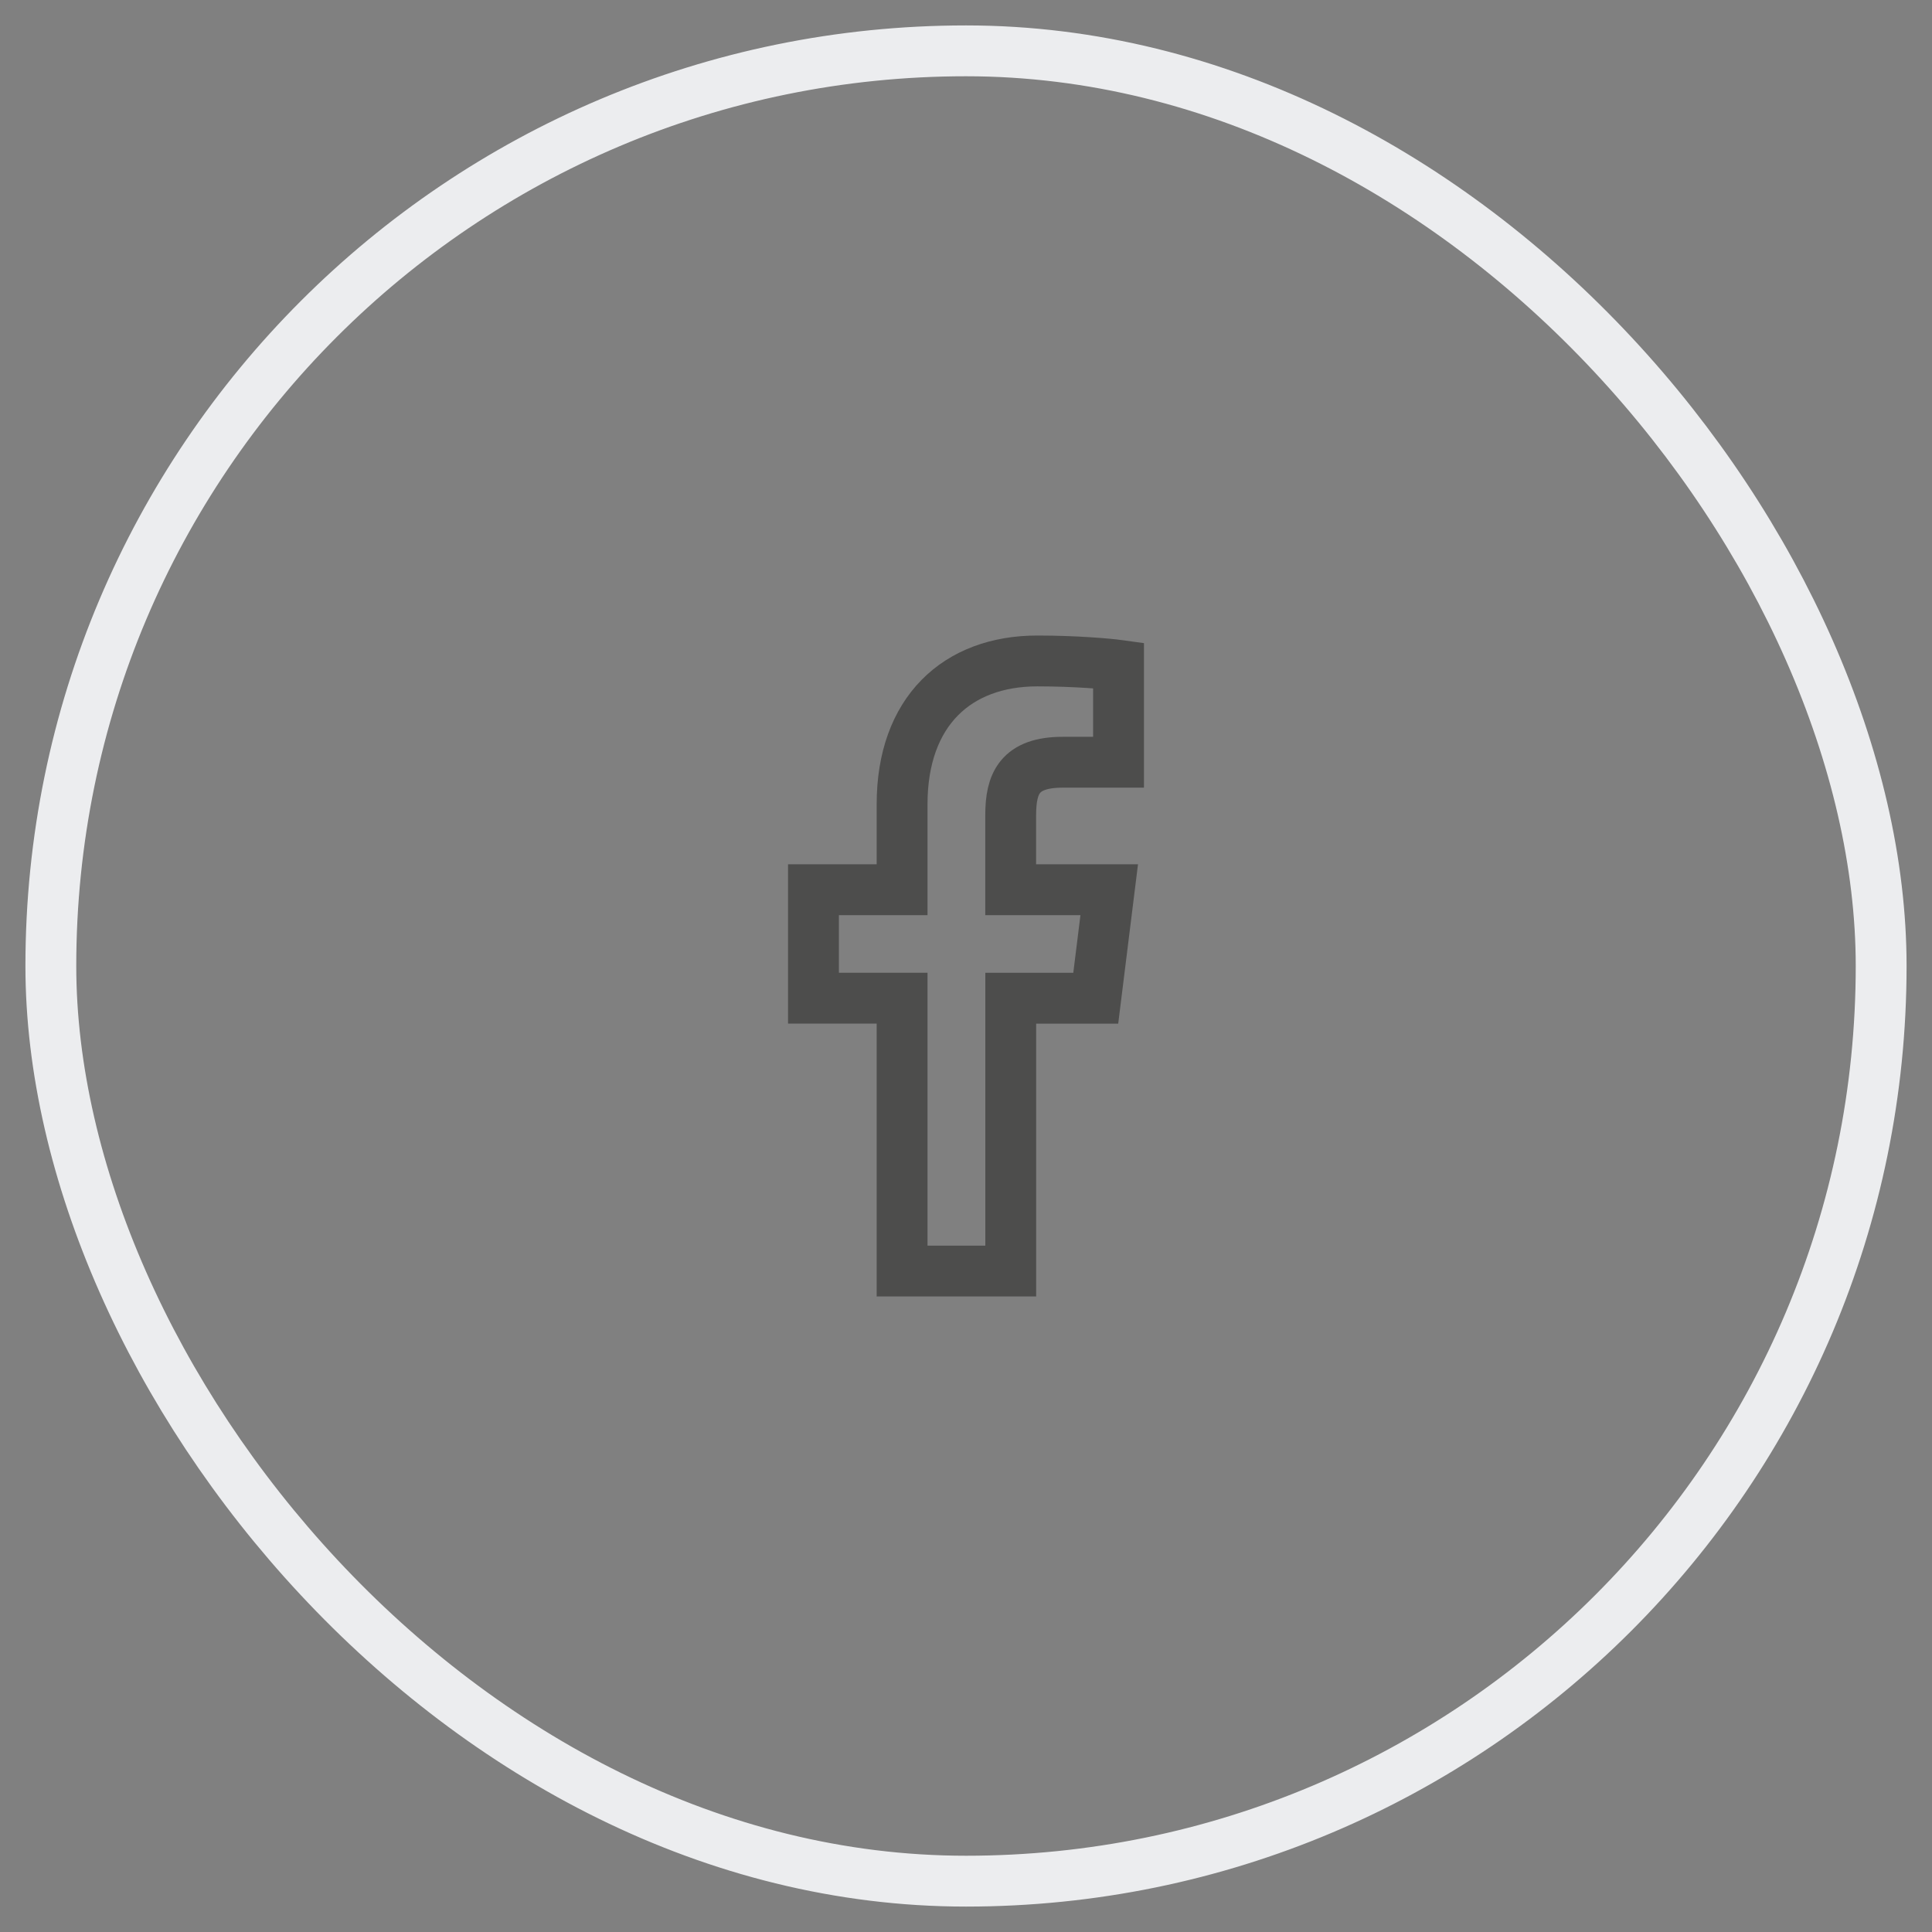 <svg width="38" height="38" viewBox="0 0 38 38" fill="none" xmlns="http://www.w3.org/2000/svg">
<rect x="0" y="0" width="38" height="38" fill="#808080" stroke="none"/>
<rect x="1" y="1" width="36" height="36" rx="18" stroke="#ECEDEF"/>
<path d="M20.905 14.992H22V13.085C21.811 13.059 21.161 13 20.404 13C18.825 13 17.743 13.993 17.743 15.819V17.5H16V19.633H17.743V25H19.88V19.634H21.552L21.817 17.5H19.879V16.031C19.88 15.415 20.046 14.992 20.905 14.992V14.992Z" stroke="#4D4D4C"/>
</svg>
